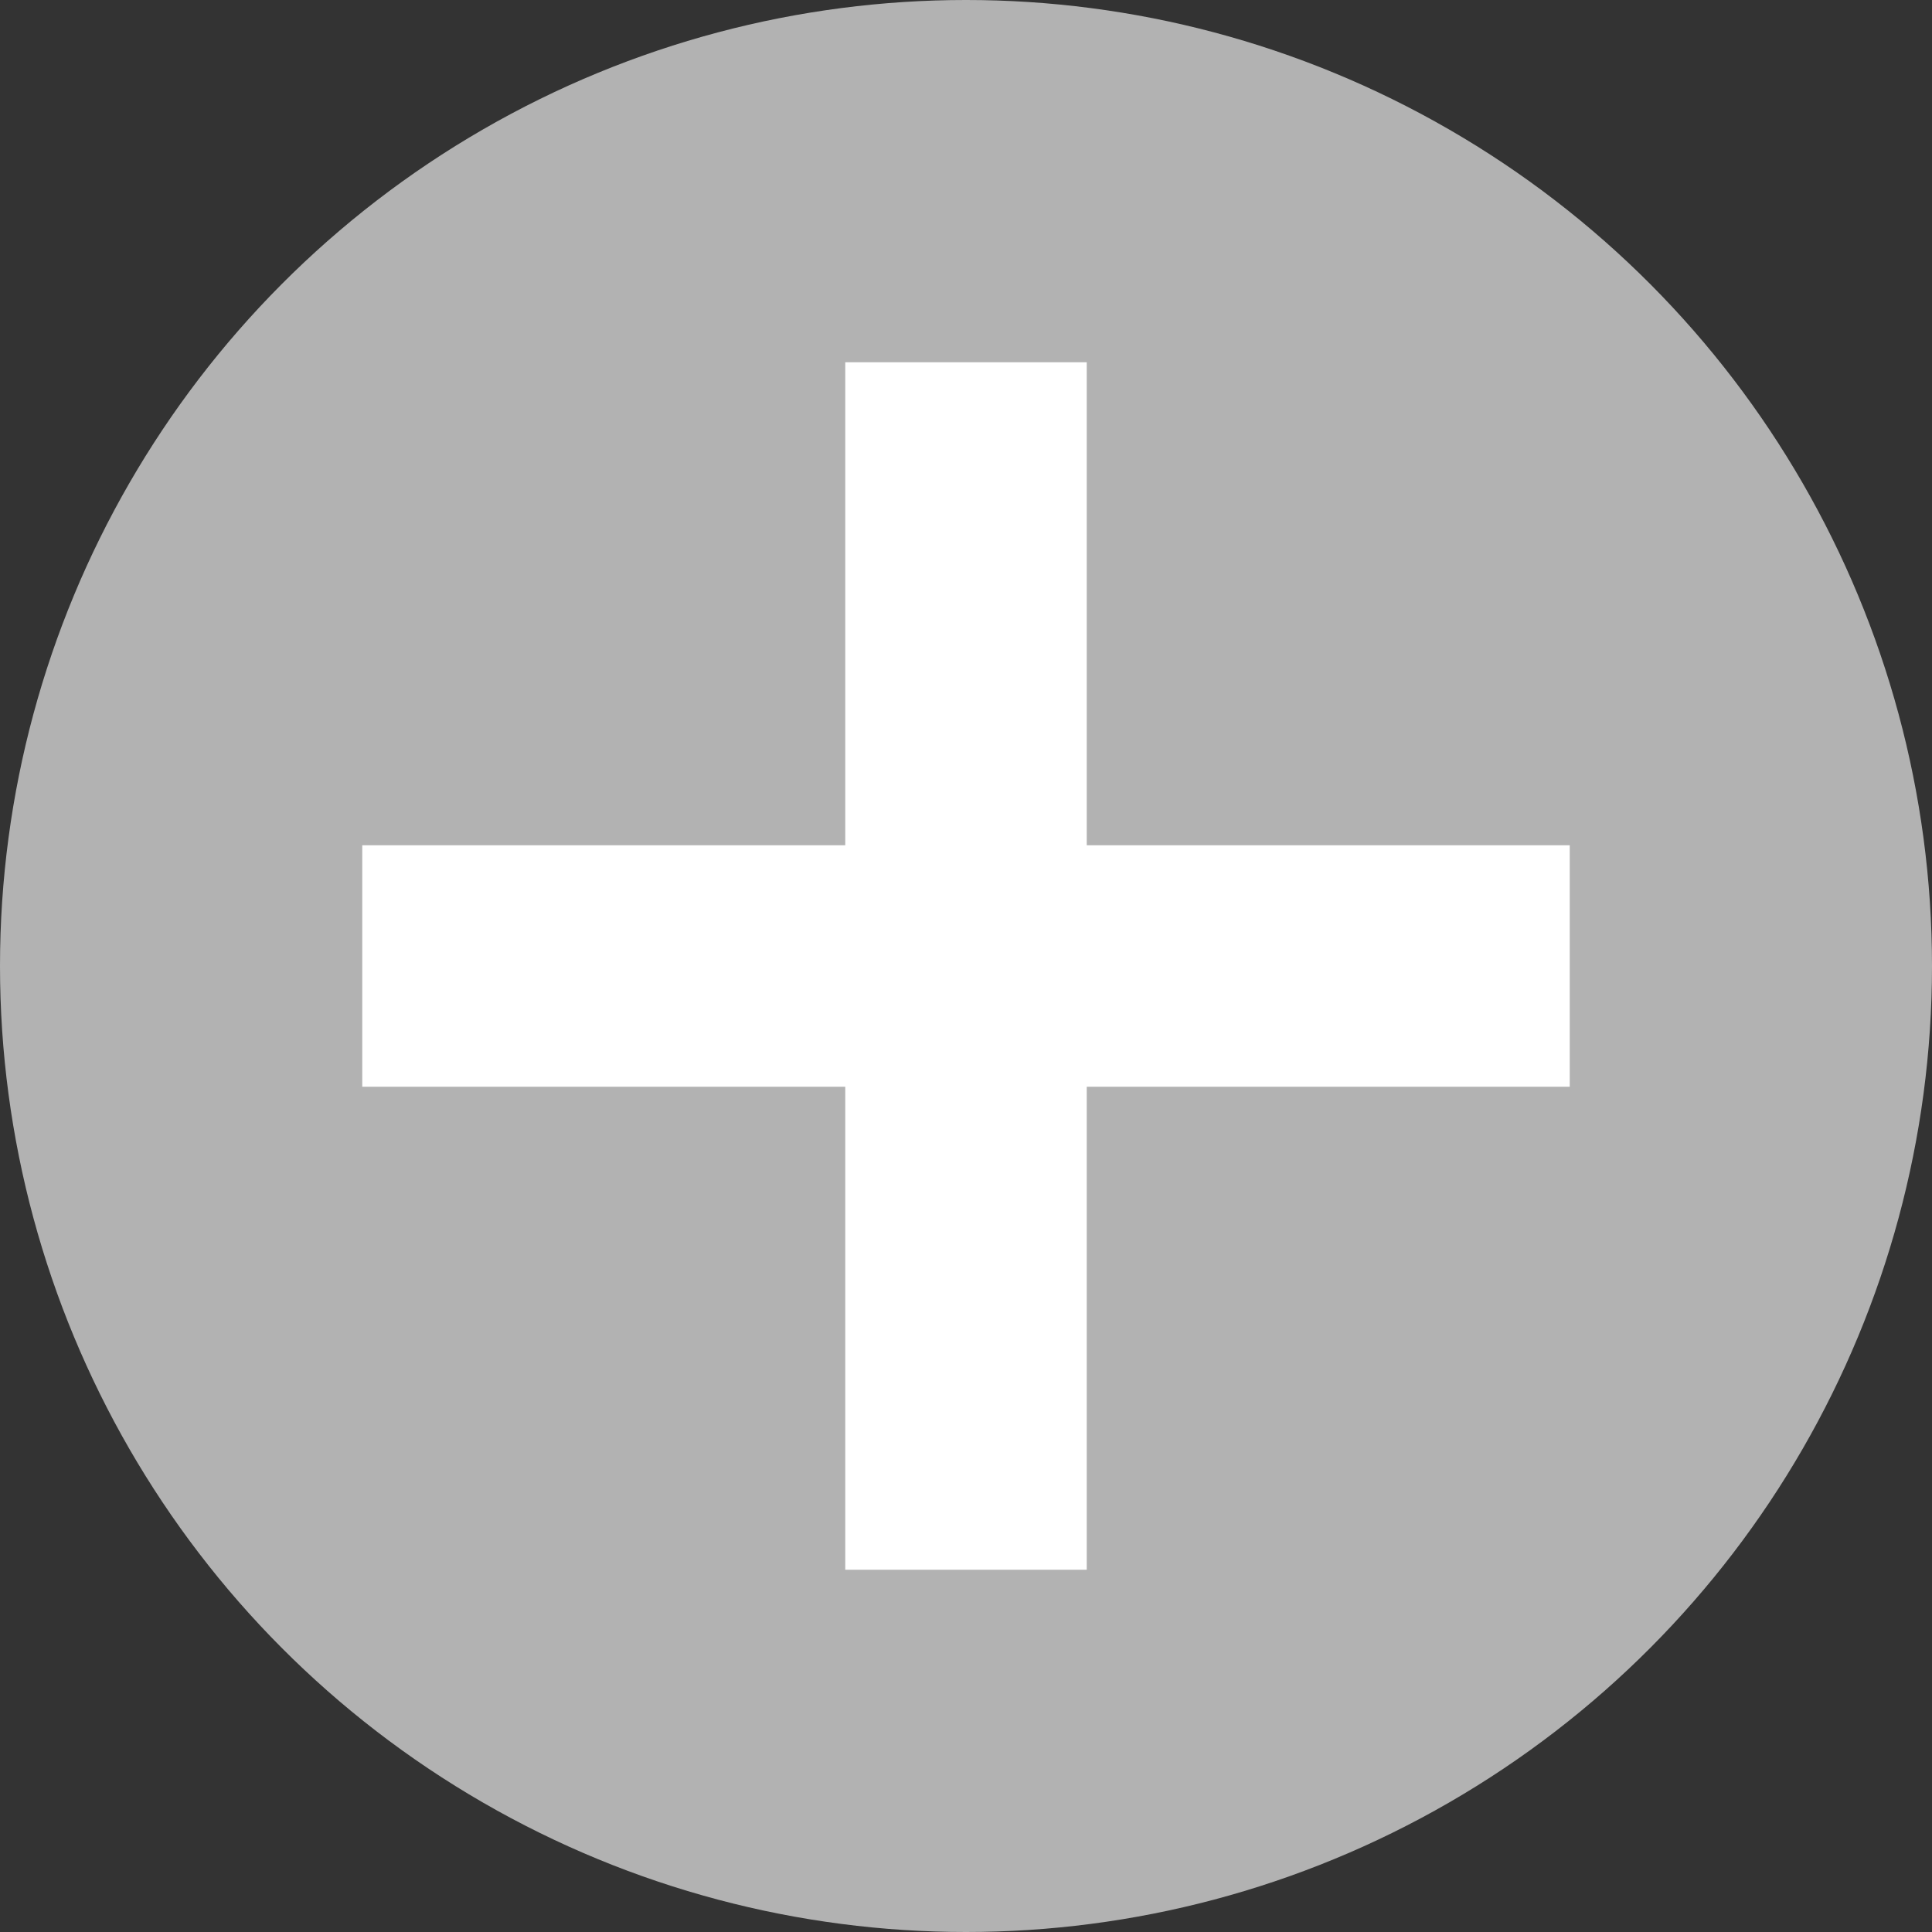 <?xml version="1.0" encoding="UTF-8"?>
<svg width="16px" height="16px" viewBox="0 0 16 16" version="1.1" xmlns="http://www.w3.org/2000/svg" xmlns:xlink="http://www.w3.org/1999/xlink">
    <rect x="0" y="0" width="16" height="16" fill="#333333" stroke="none"/>
    <!-- Generator: Sketch 50 (54983) - http://www.bohemiancoding.com/sketch -->
    <title>add field-blue</title>
    <desc>Created with Sketch.</desc>
    <defs></defs>
    <g id="Page-1" stroke="none" stroke-width="1" fill="none" fill-rule="evenodd">
        <g id="数据库-状态描述" transform="translate(-297, -506)">
            <g id="Group-8" transform="translate(297, 506)">
                <g id="Group-7-Copy-2">
                    <circle id="Oval-2-Copy" fill="#B2B2B2" cx="8" cy="8" r="8"></circle>
                    <rect id="Rectangle-Copy" fill="#FFFFFF" x="3" y="7" width="10" height="2"></rect>
                    <rect id="Rectangle-Copy-2" fill="#FFFFFF" transform="translate(8, 8) rotate(90) translate(-8, -8) " x="3" y="7" width="10" height="2"></rect>
                </g>
            </g>
        </g>
    </g>
</svg>